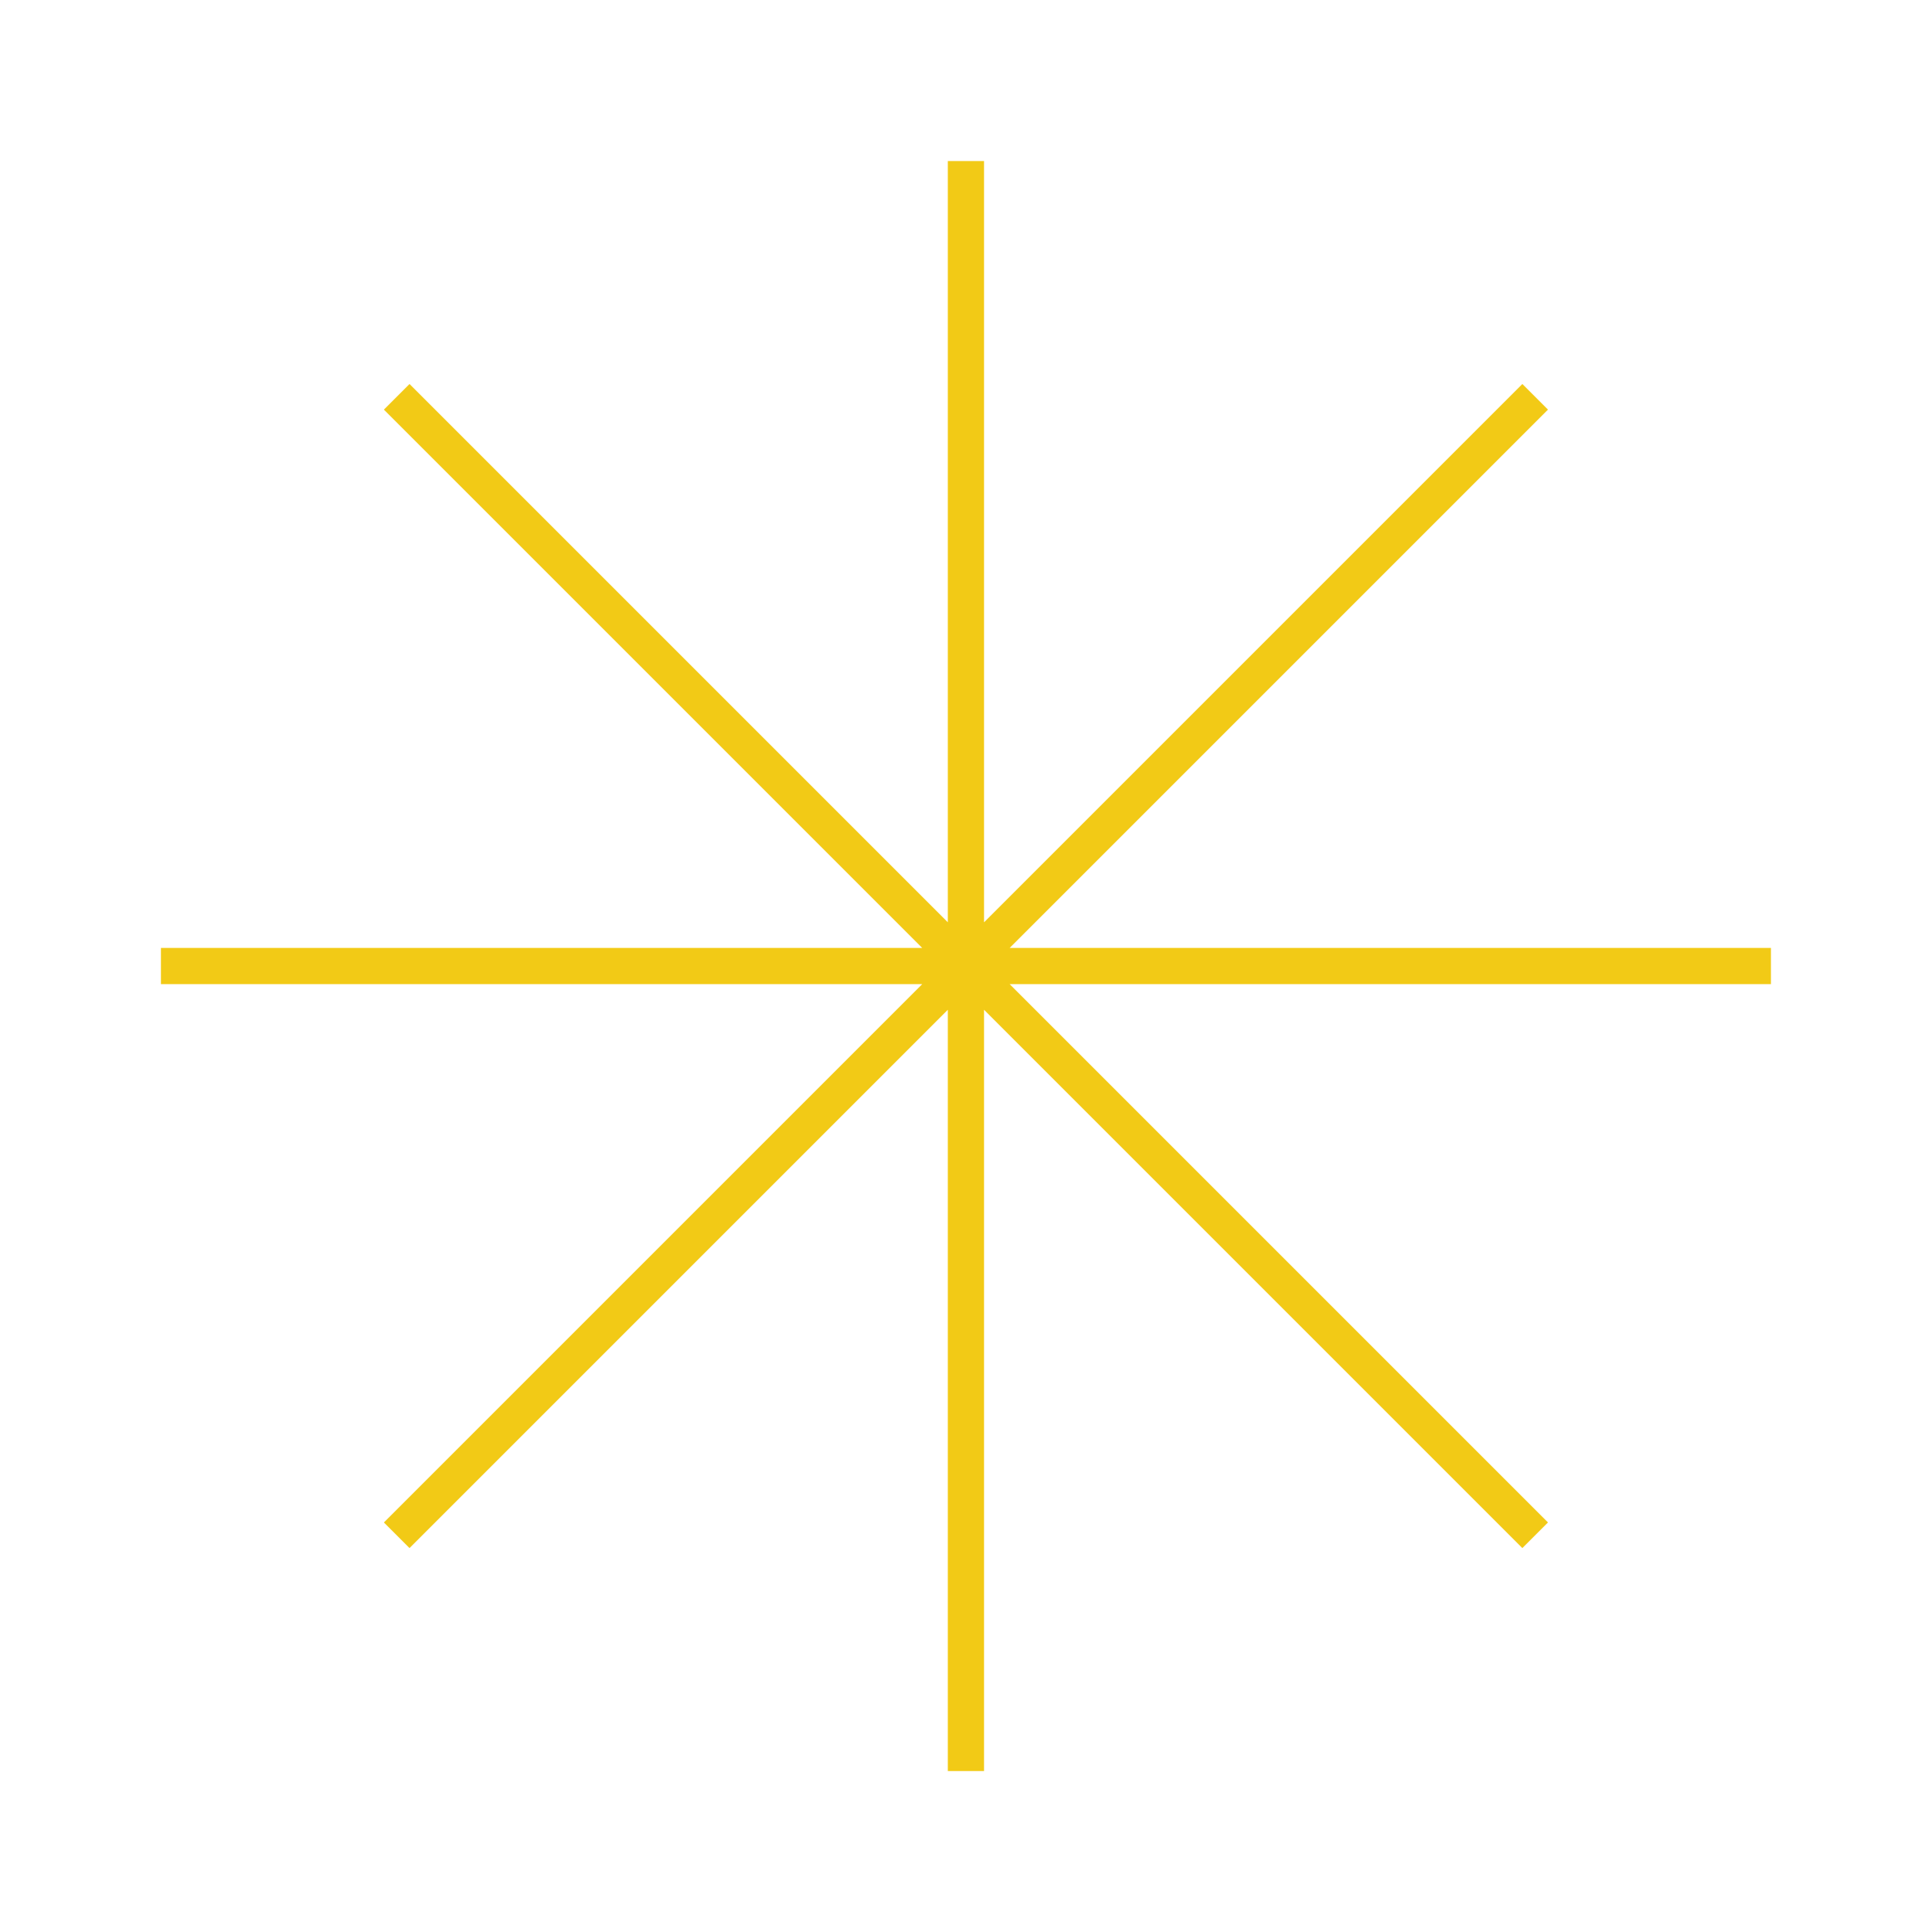<svg width="80" height="80" viewBox="0 0 80 80" fill="none" xmlns="http://www.w3.org/2000/svg">
<path d="M39.997 6.668V73.335M63.568 16.431L16.427 63.572M73.331 40.001H6.664M63.568 63.572L16.427 16.431" stroke="#F2CA16" stroke-width="1.5"/>
</svg>
